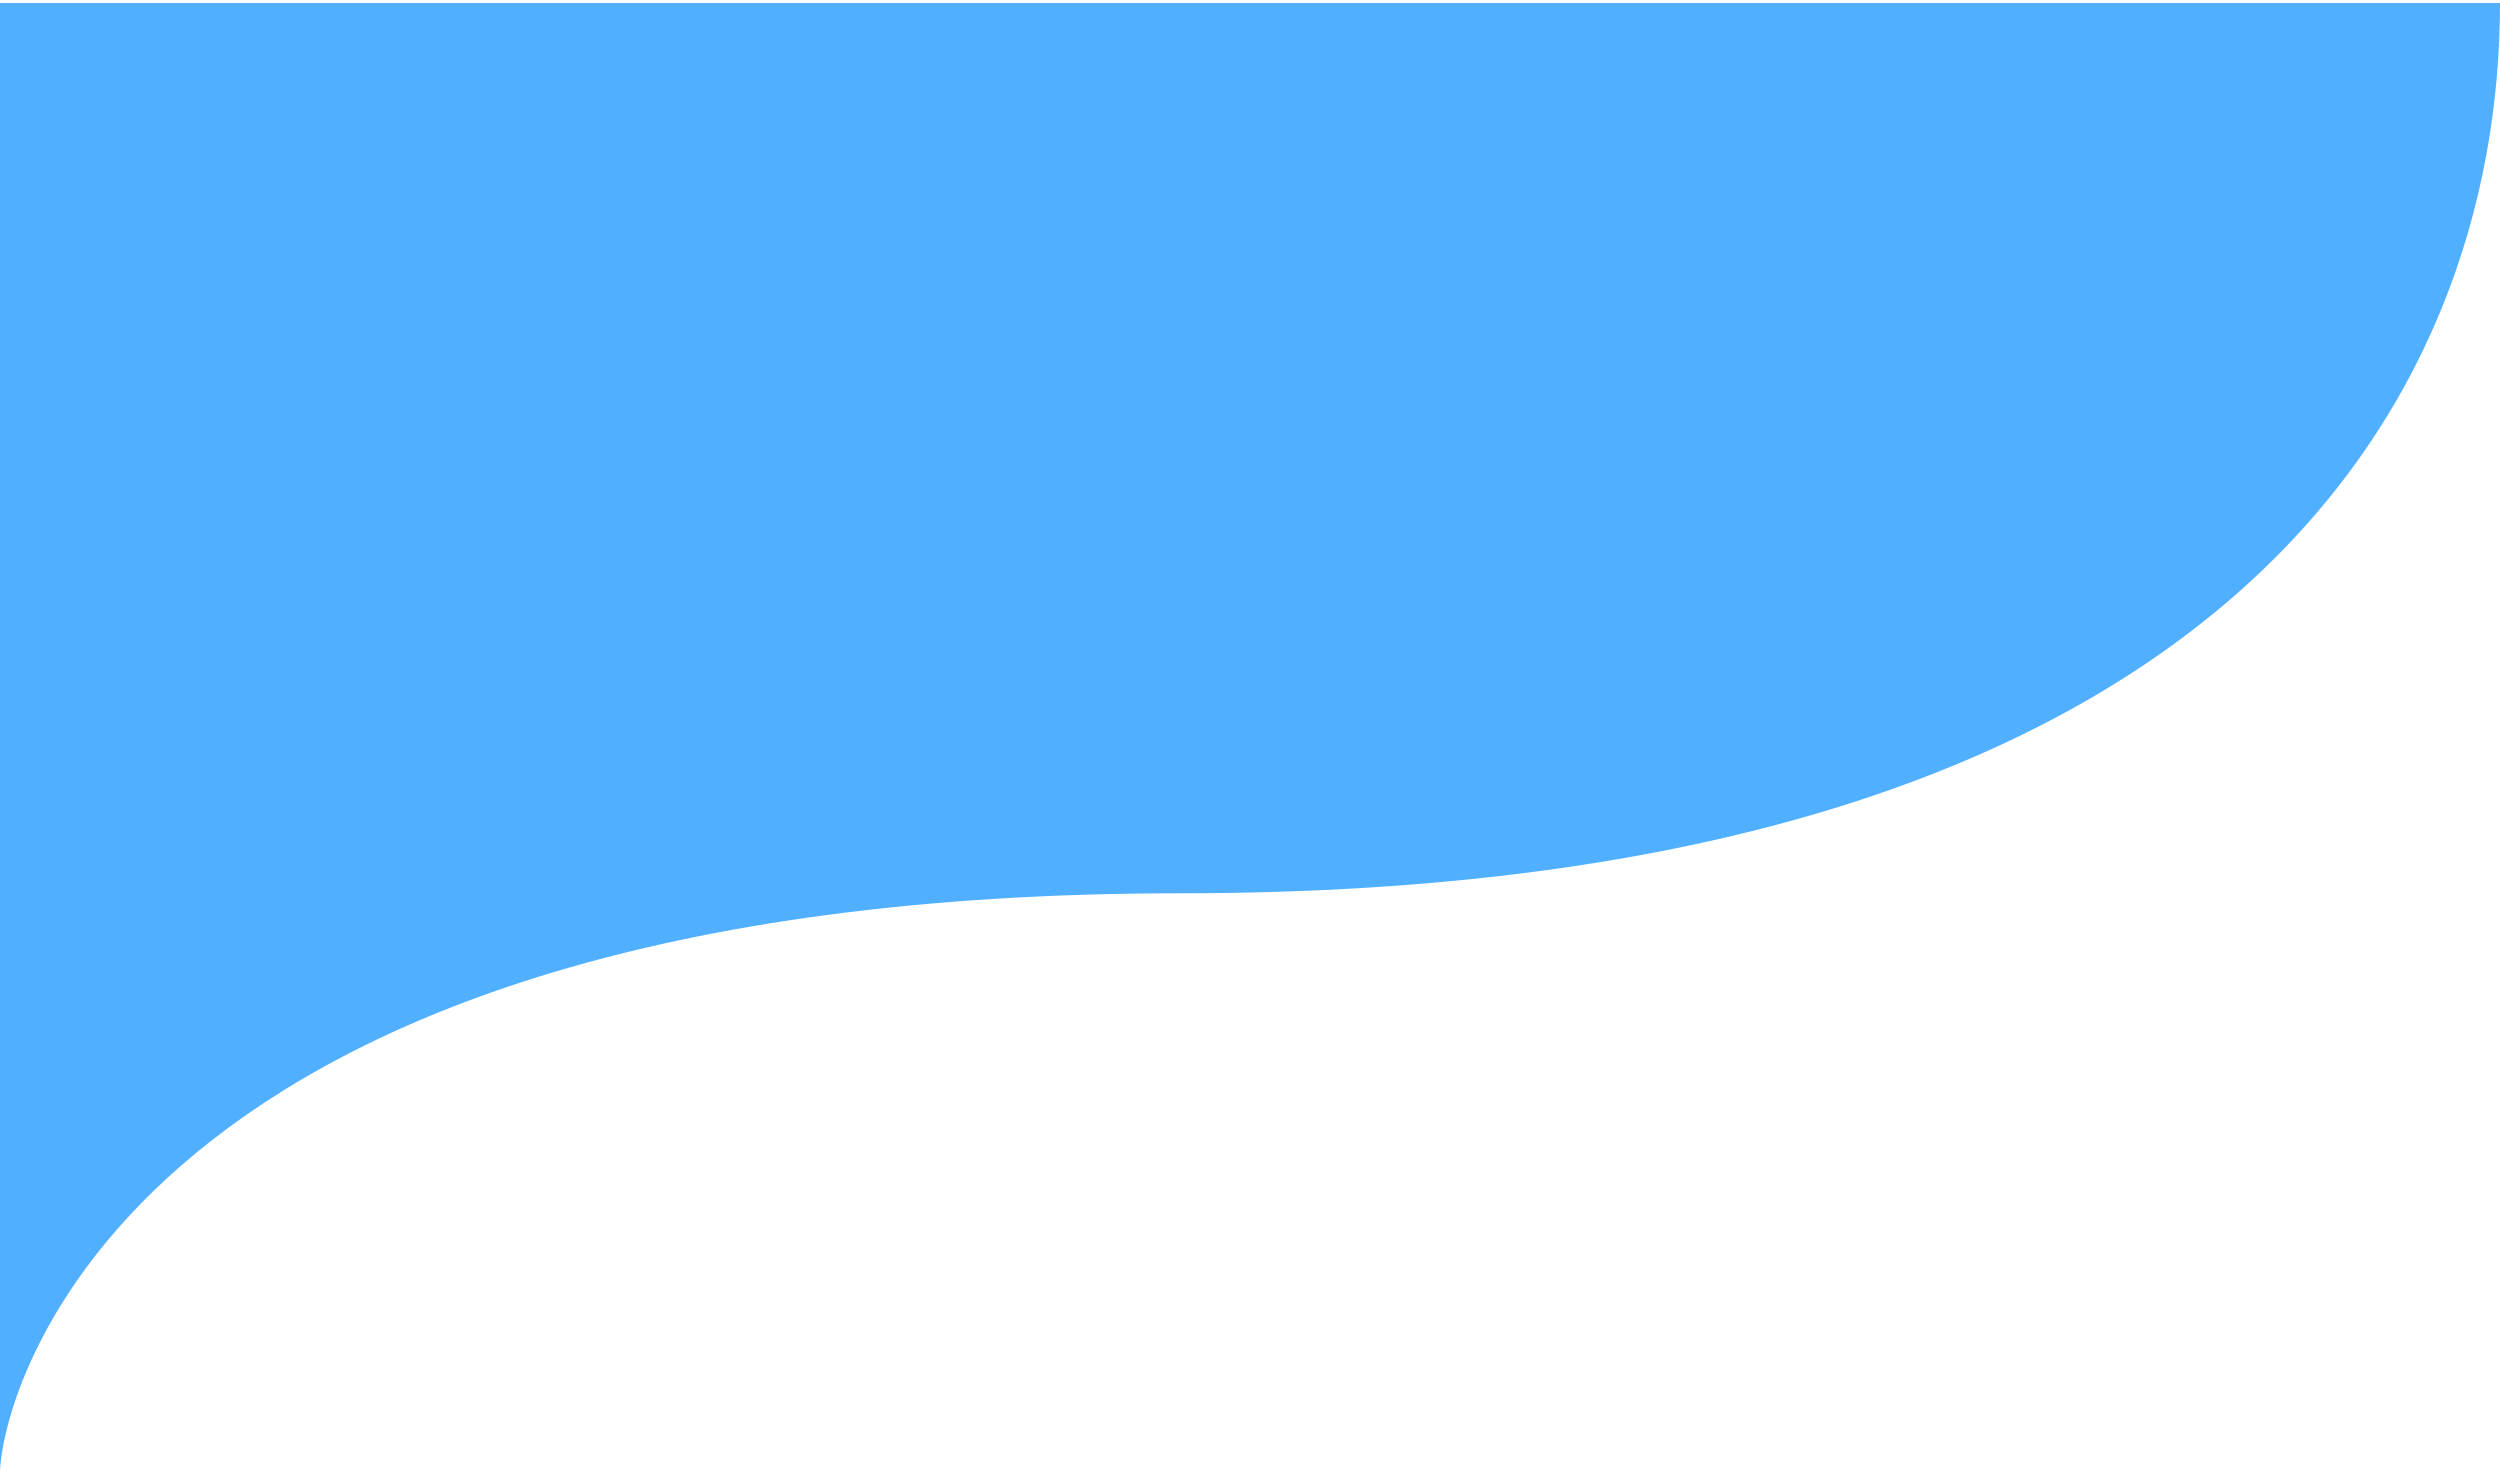 <svg width="410" height="242" viewBox="0 0 410 242" fill="none" xmlns="http://www.w3.org/2000/svg">
<path d="M410 0.5H-0.019V242C-0.019 228 21.53 146.5 193.518 146.5C365.507 146.5 410 65.5 410 0.5Z" fill="#50AFFF"/>
</svg>

